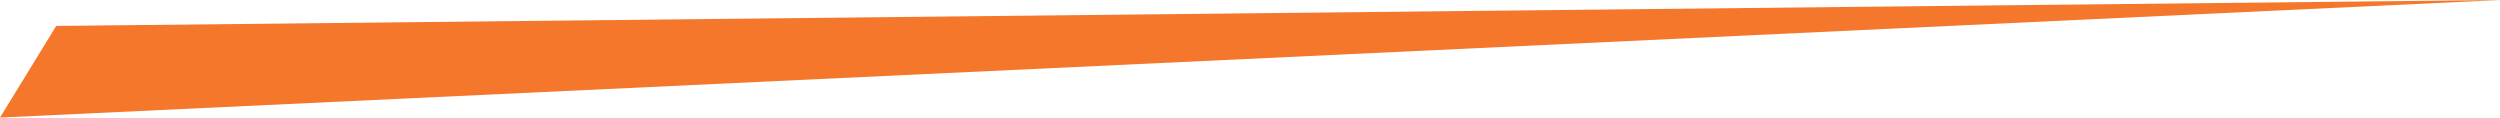 <?xml version="1.0" encoding="utf-8"?>
<!-- Generator: Adobe Illustrator 17.0.2, SVG Export Plug-In . SVG Version: 6.00 Build 0)  -->
<!DOCTYPE svg PUBLIC "-//W3C//DTD SVG 1.1//EN" "http://www.w3.org/Graphics/SVG/1.1/DTD/svg11.dtd">
<svg version="1.1" id="Layer_1" xmlns="http://www.w3.org/2000/svg" xmlns:xlink="http://www.w3.org/1999/xlink" x="0px" y="0px"
	 width="289.2px" height="13.6px" viewBox="0 0 289.2 13.6" enable-background="new 0 0 289.2 13.6" xml:space="preserve">
<path fill-rule="evenodd" clip-rule="evenodd" fill="#F4772C" d="M6.5,3l282.8-3L0,13.6L6.5,3z"/>
</svg>
